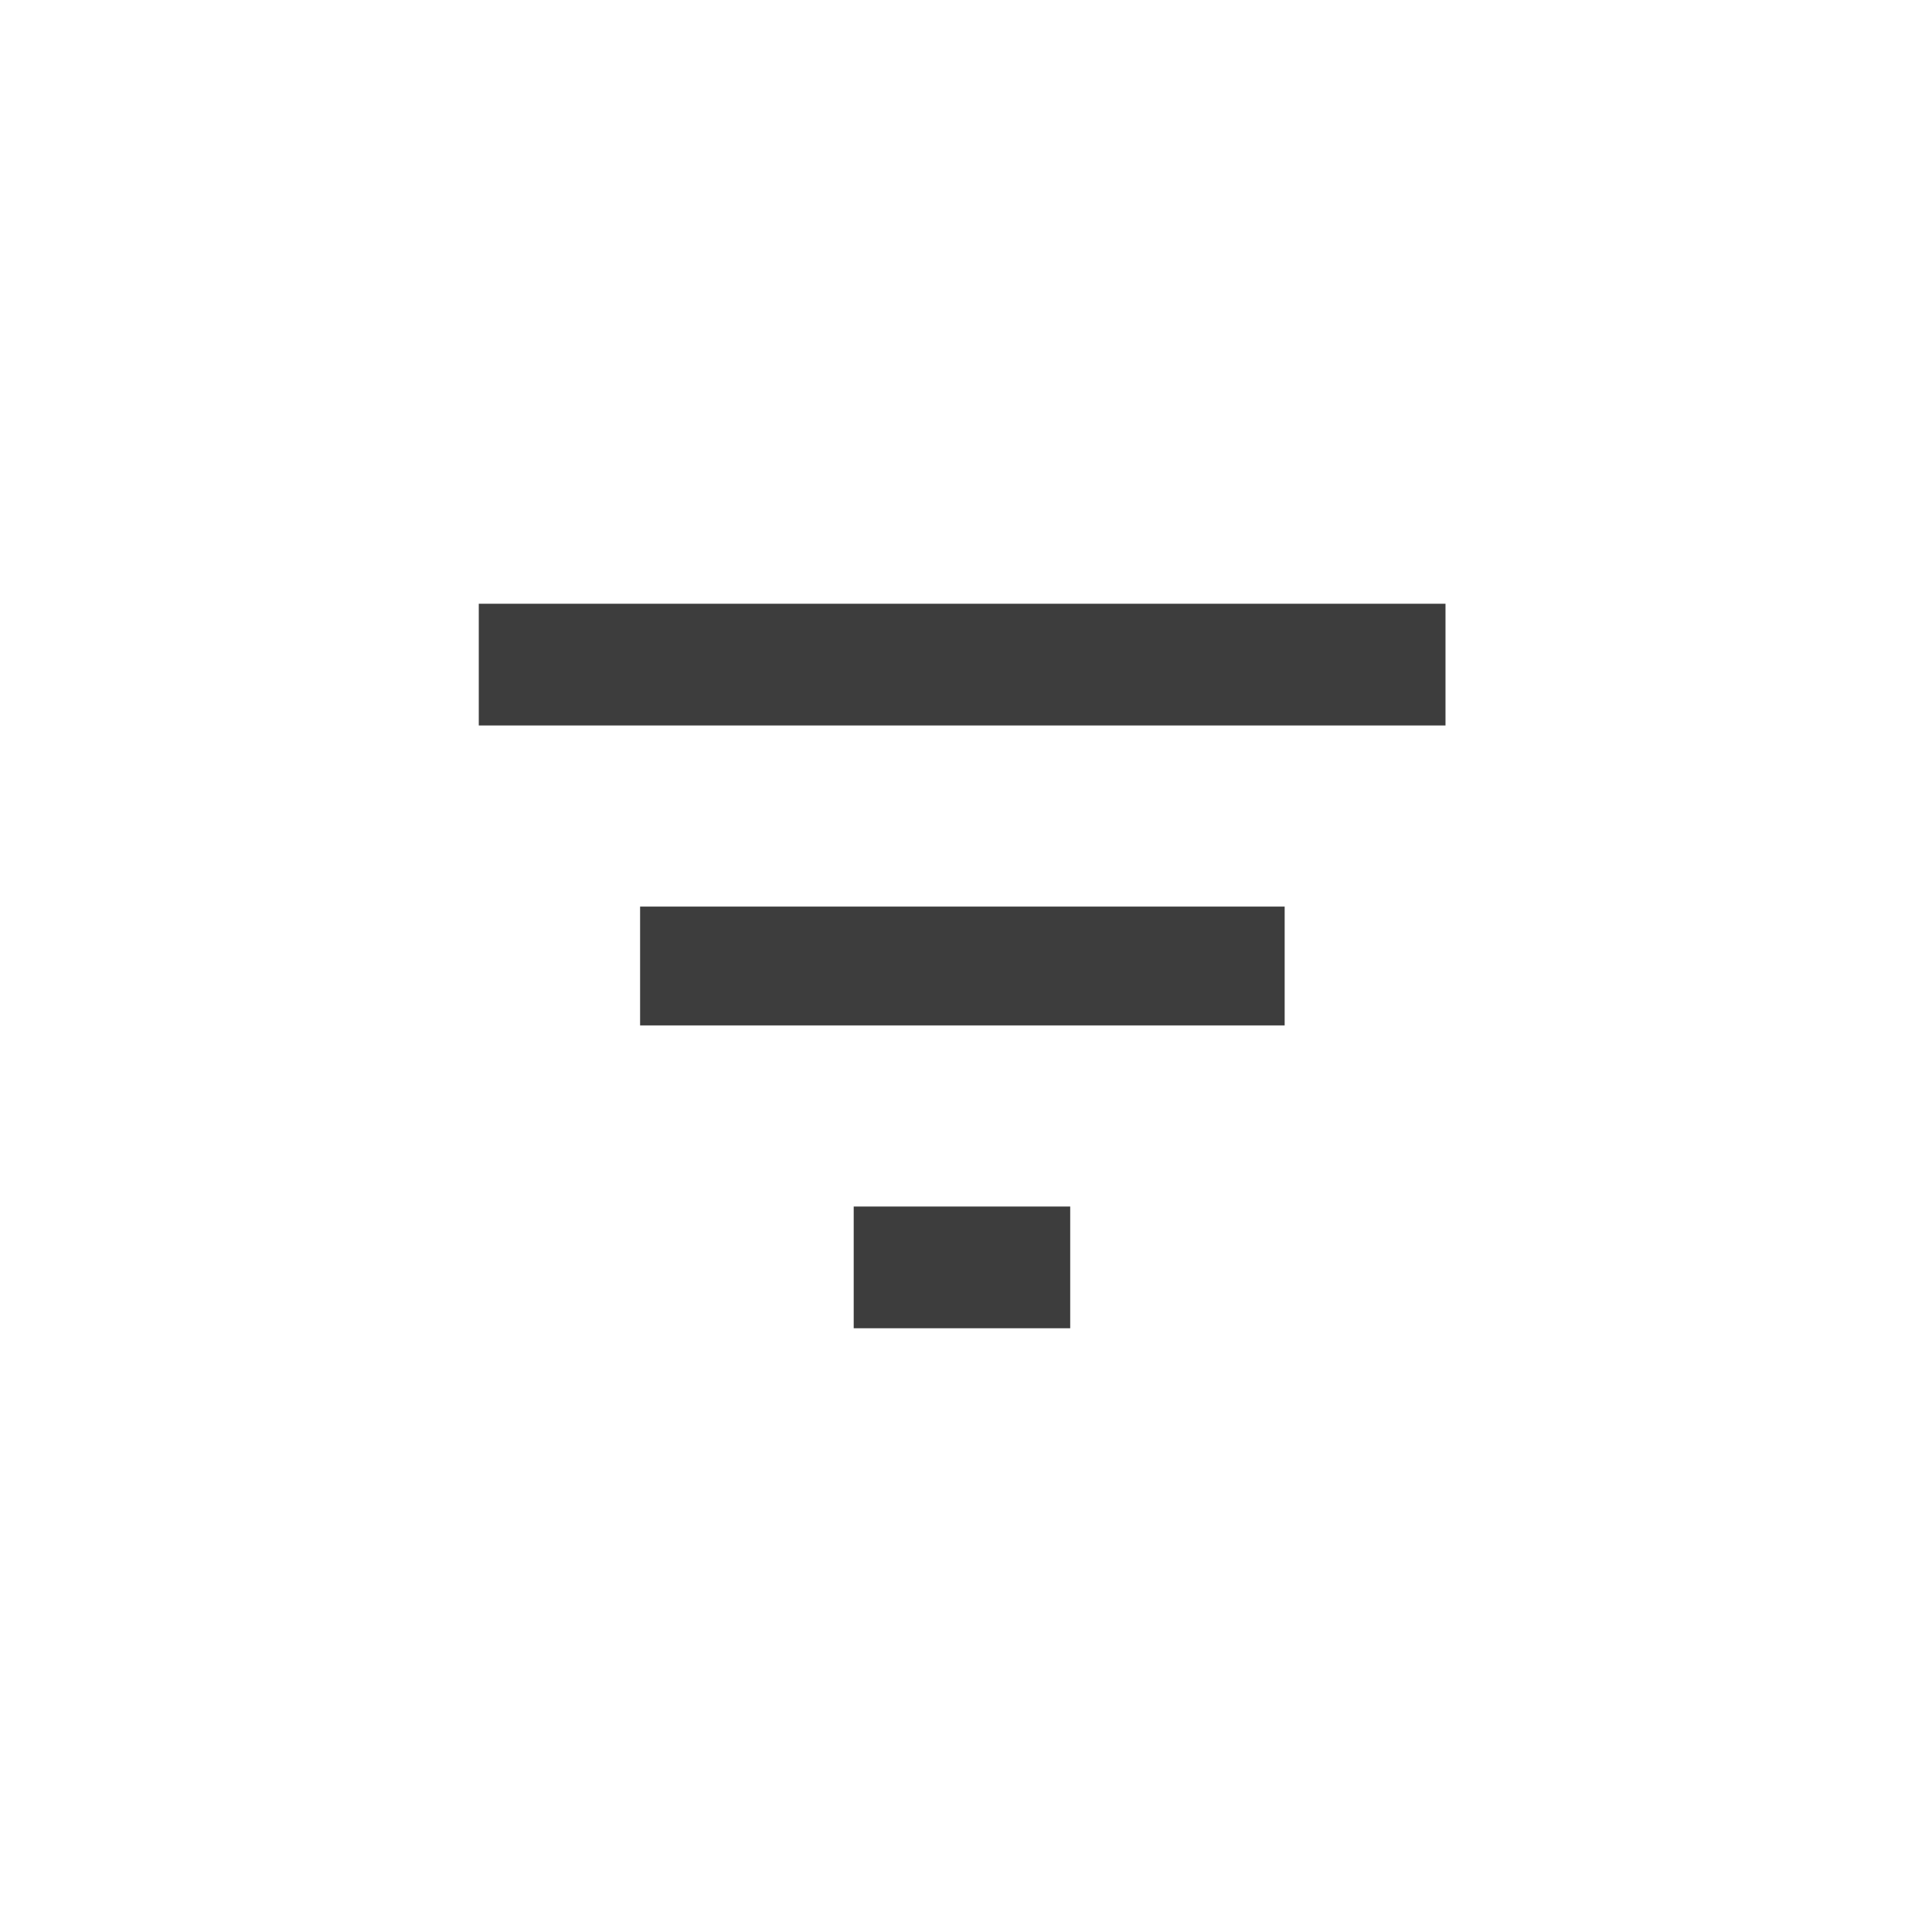 <svg width="16" height="16" viewBox="0 0 16 16" fill="none" xmlns="http://www.w3.org/2000/svg">
<path fill-rule="evenodd" clip-rule="evenodd" d="M7.07 11V9.992H8.863V11H7.07ZM3.965 5H11.971V6.008H3.965V5ZM5.301 8.492V7.508H10.639V8.492H5.301Z" fill="#3D3D3D"/>
</svg>
